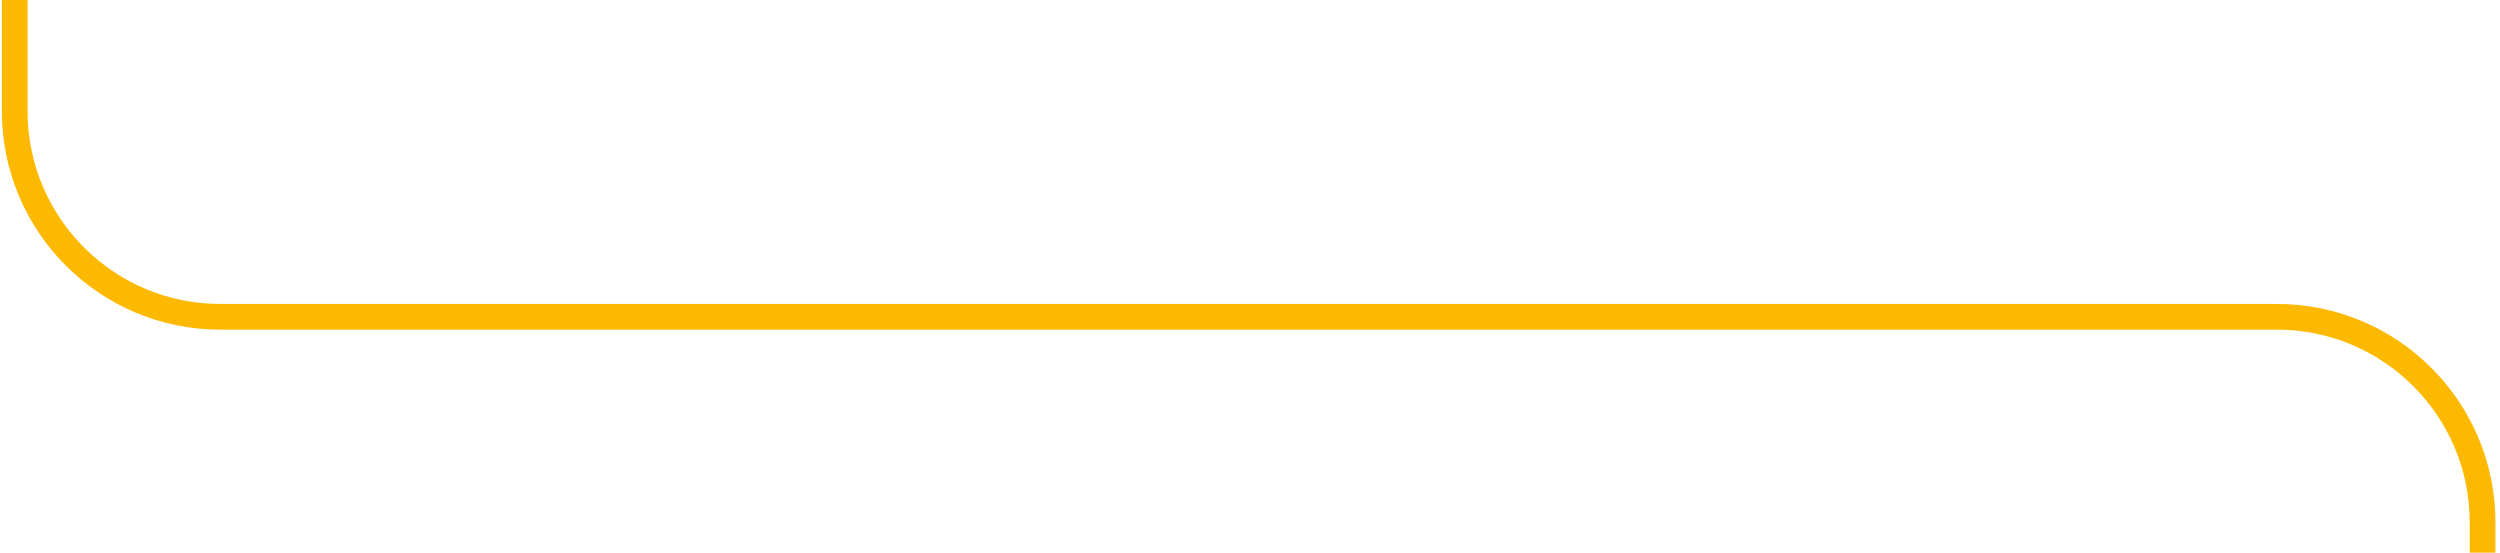 <?xml version="1.0" encoding="UTF-8"?>
<svg width="389px" height="86px" viewBox="0 0 389 86" version="1.1" xmlns="http://www.w3.org/2000/svg" xmlns:xlink="http://www.w3.org/1999/xlink">
    <title>Content Path 1</title>
    <g id="Homepage-Design" stroke="none" stroke-width="1" fill="none" fill-rule="evenodd">
        <g id="Homepage---Desktop-(WIP)" transform="translate(-407, -1593)" stroke="#FCB900" stroke-width="4">
            <g id="Section---LMS-Content" transform="translate(129, 753)">
                <g id="Sub-Section---Quote-1" transform="translate(2, 832)">
                    <path d="M278.29,8 L278.29,25.295 C278.29,42.968 292.617,57.295 310.29,57.295 L630.29,57.295 C647.963,57.295 662.29,71.622 662.29,89.295 L662.29,94 L662.29,94" id="Content-Path-1"></path>
                </g>
            </g>
        </g>
    </g>
</svg>